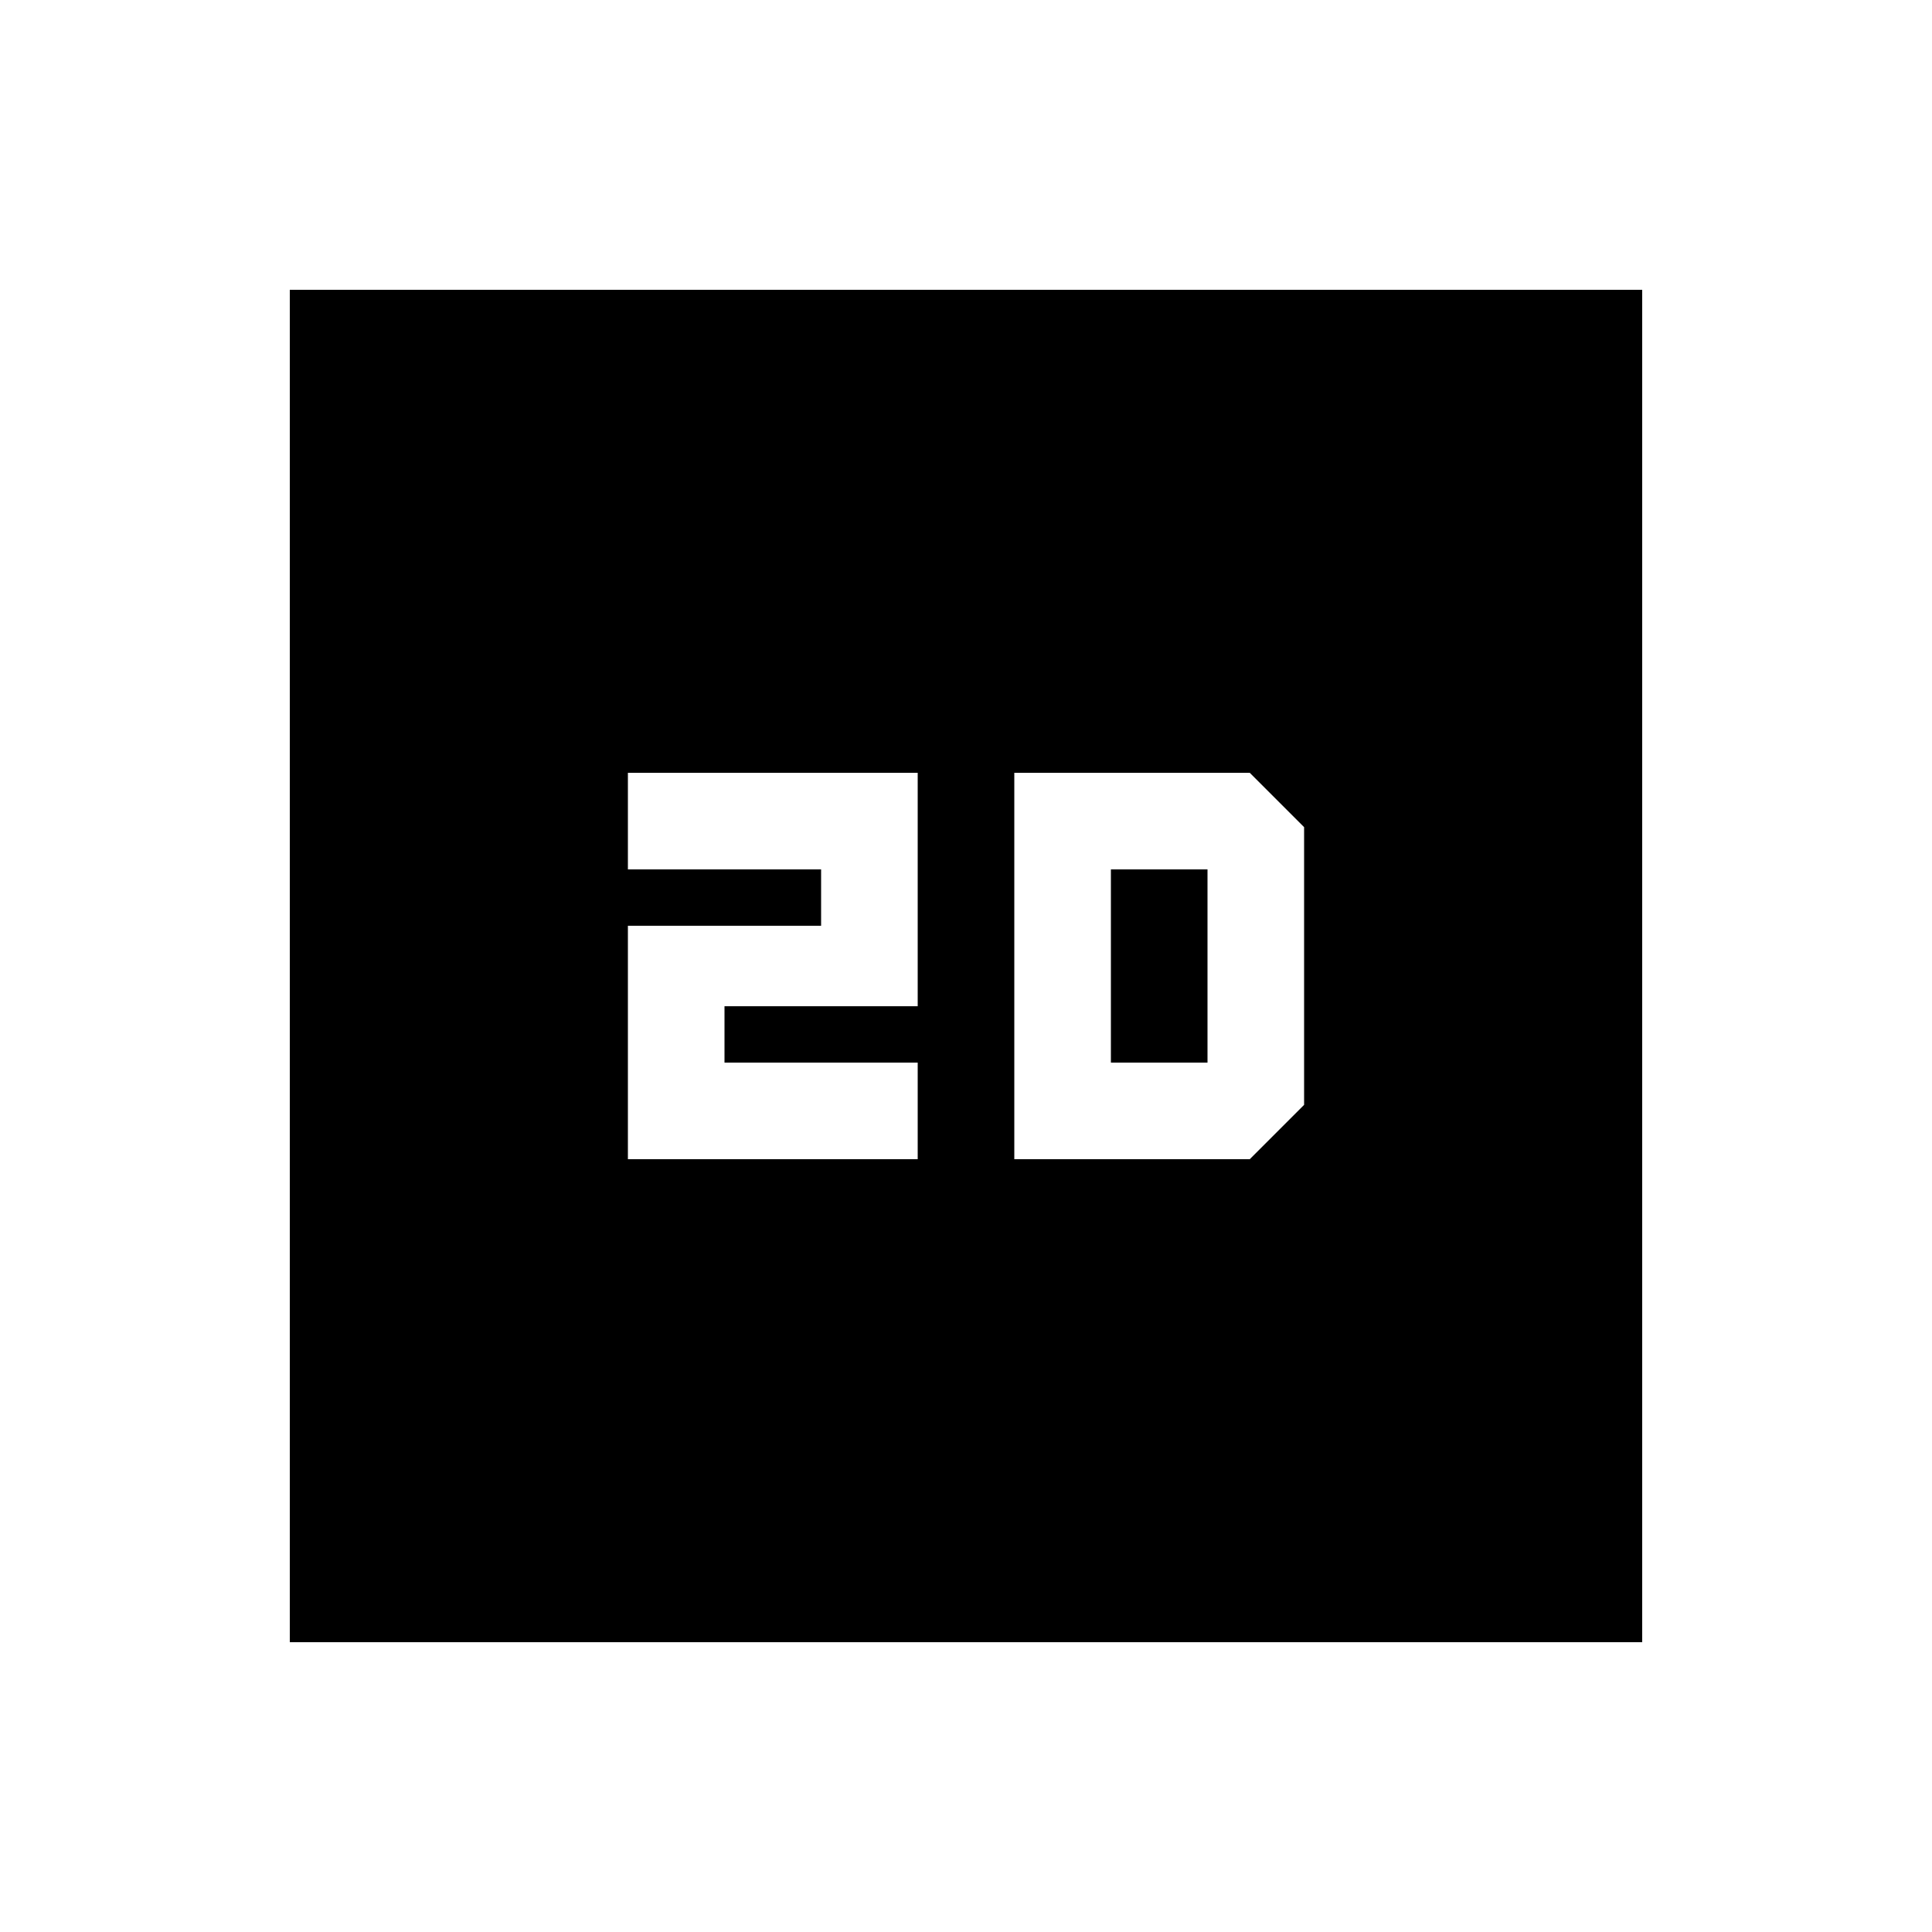 <svg xmlns="http://www.w3.org/2000/svg" height="20" viewBox="0 -960 960 960" width="20"><path d="M312-384h144v-48h-96v-28h96v-116H312v48h96v28h-96v116ZM144-144v-672h672v672H144Zm360-240h117l27-27v-138l-27-27H504v192Zm48-48v-96h48v96h-48Z"/></svg>